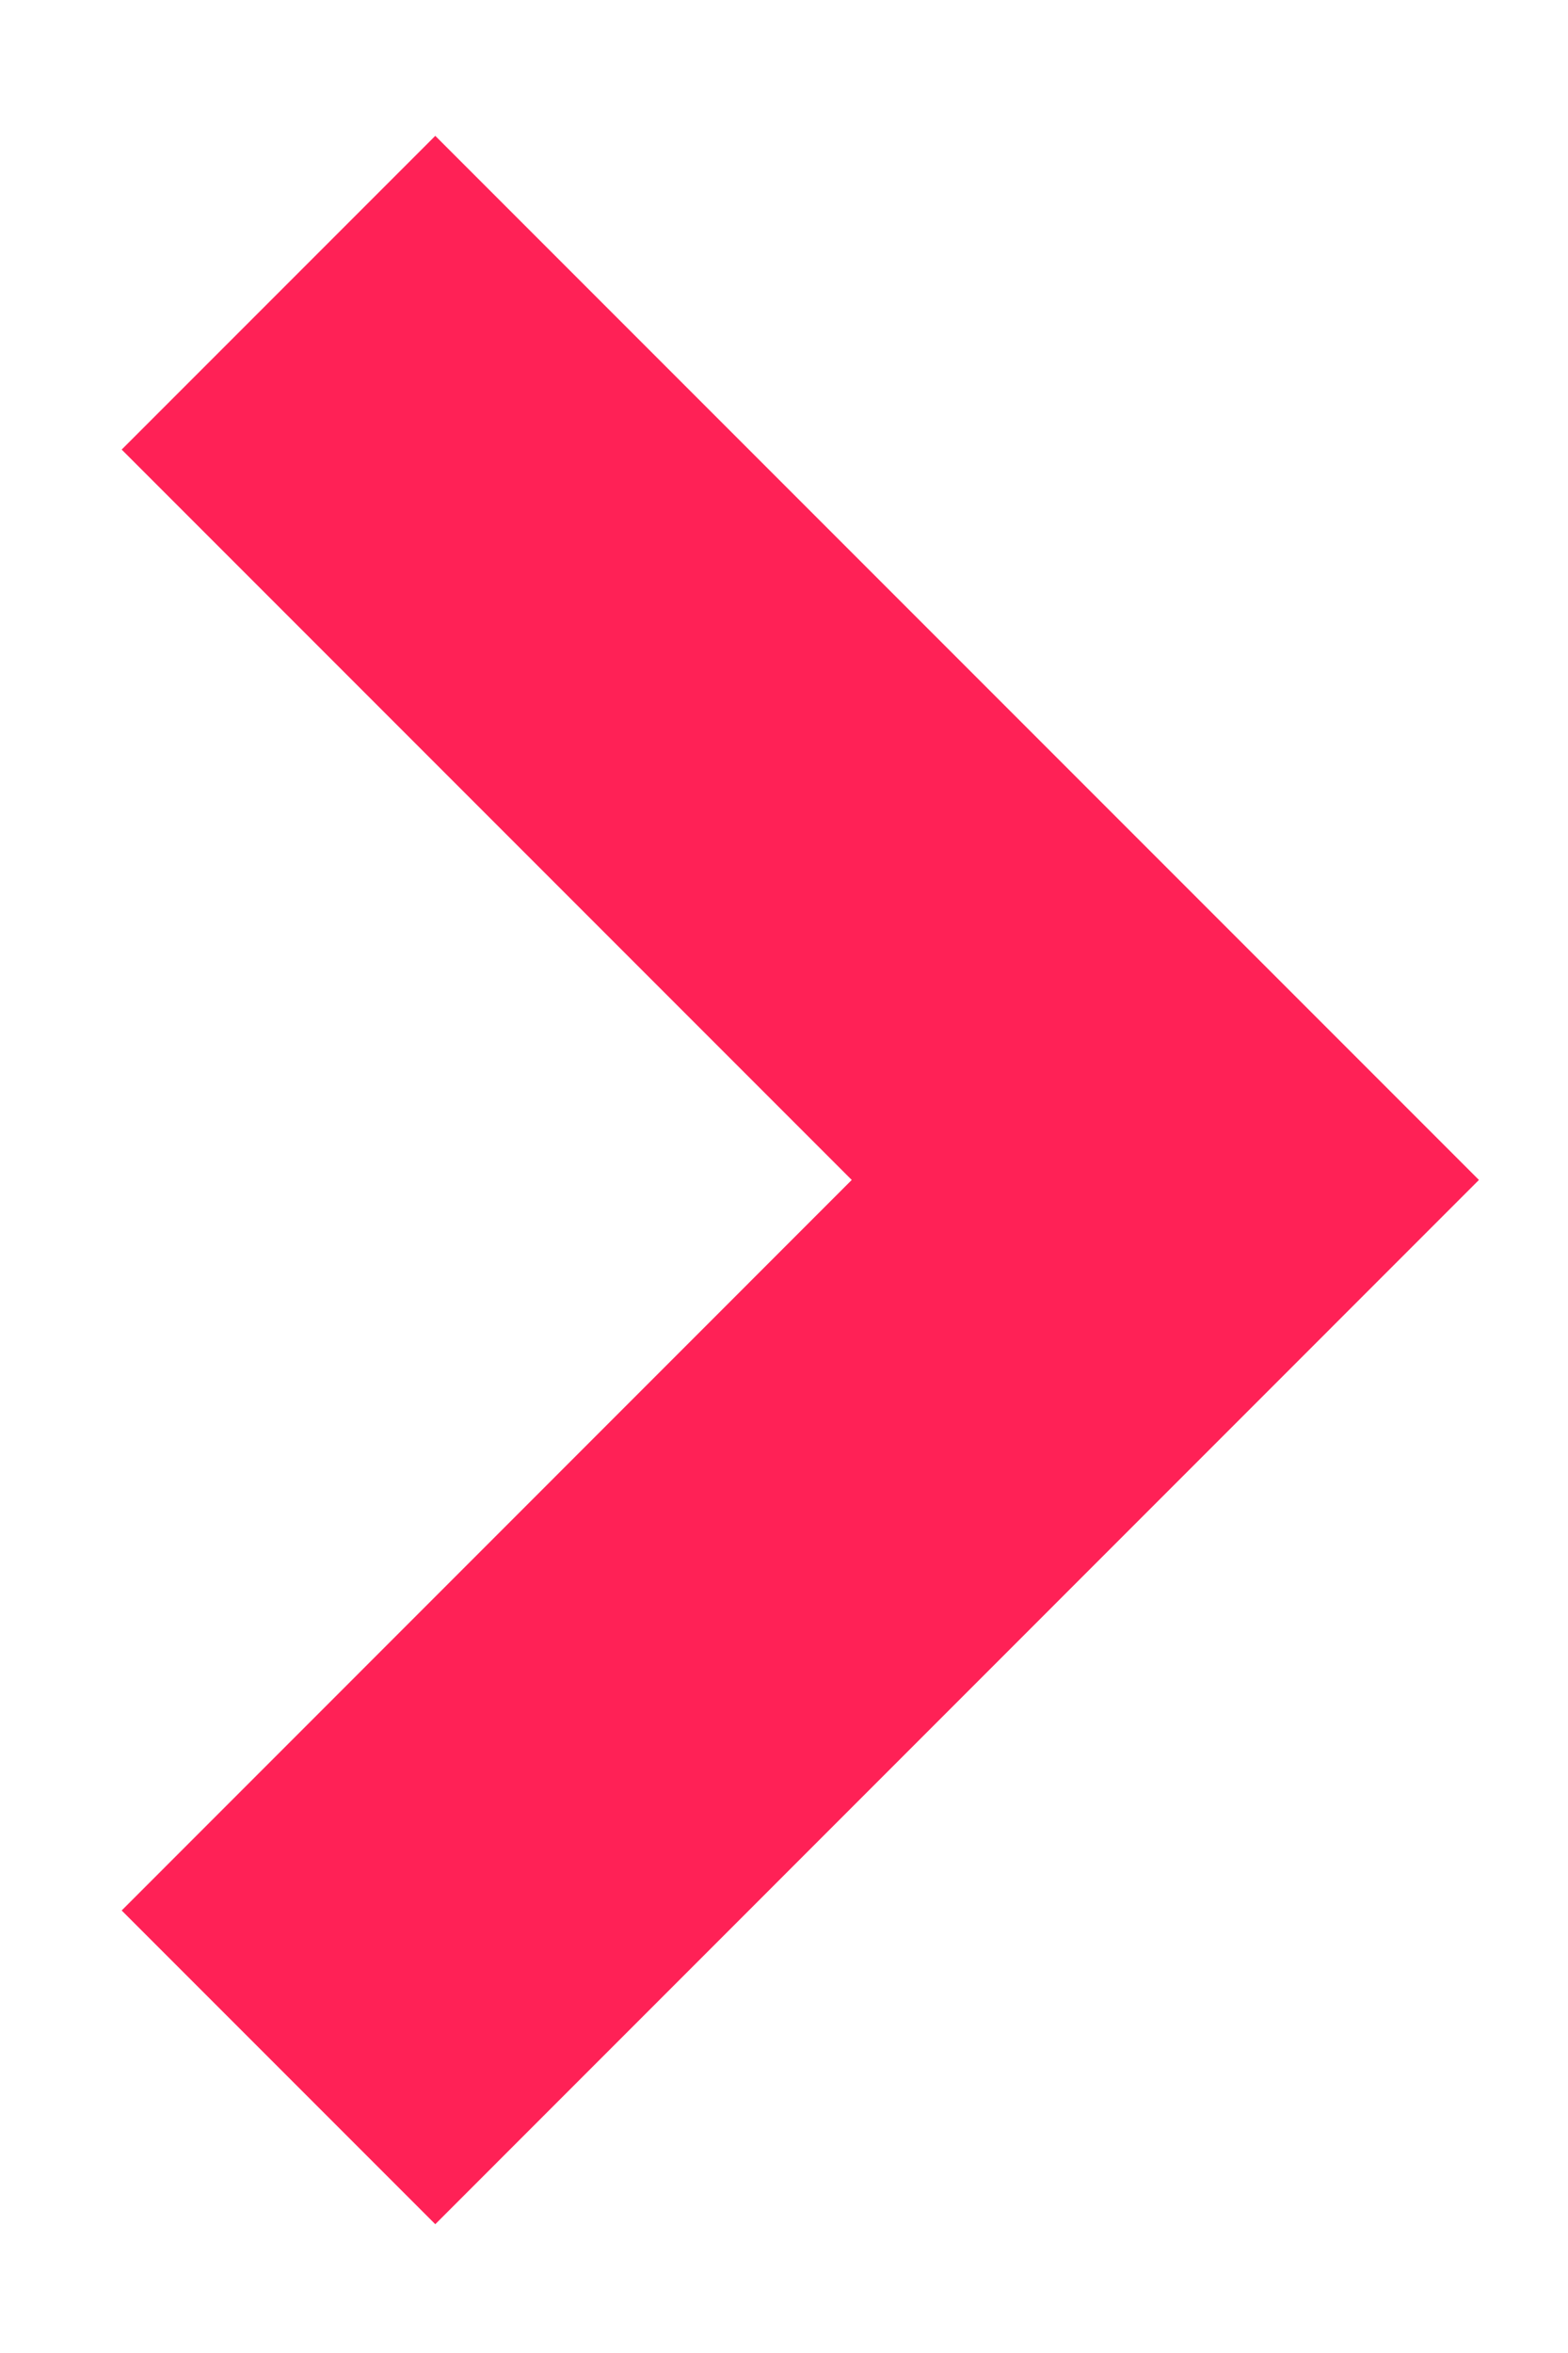 <svg width="10" height="15" viewBox="0 0 10 15" fill="none" xmlns="http://www.w3.org/2000/svg">
<path d="M2.776 0.866L0.776 2.866L5.432 7.522L0.776 12.179L2.776 14.179L9.432 7.522L2.776 0.866Z" fill="#FF2156"/>
</svg>
